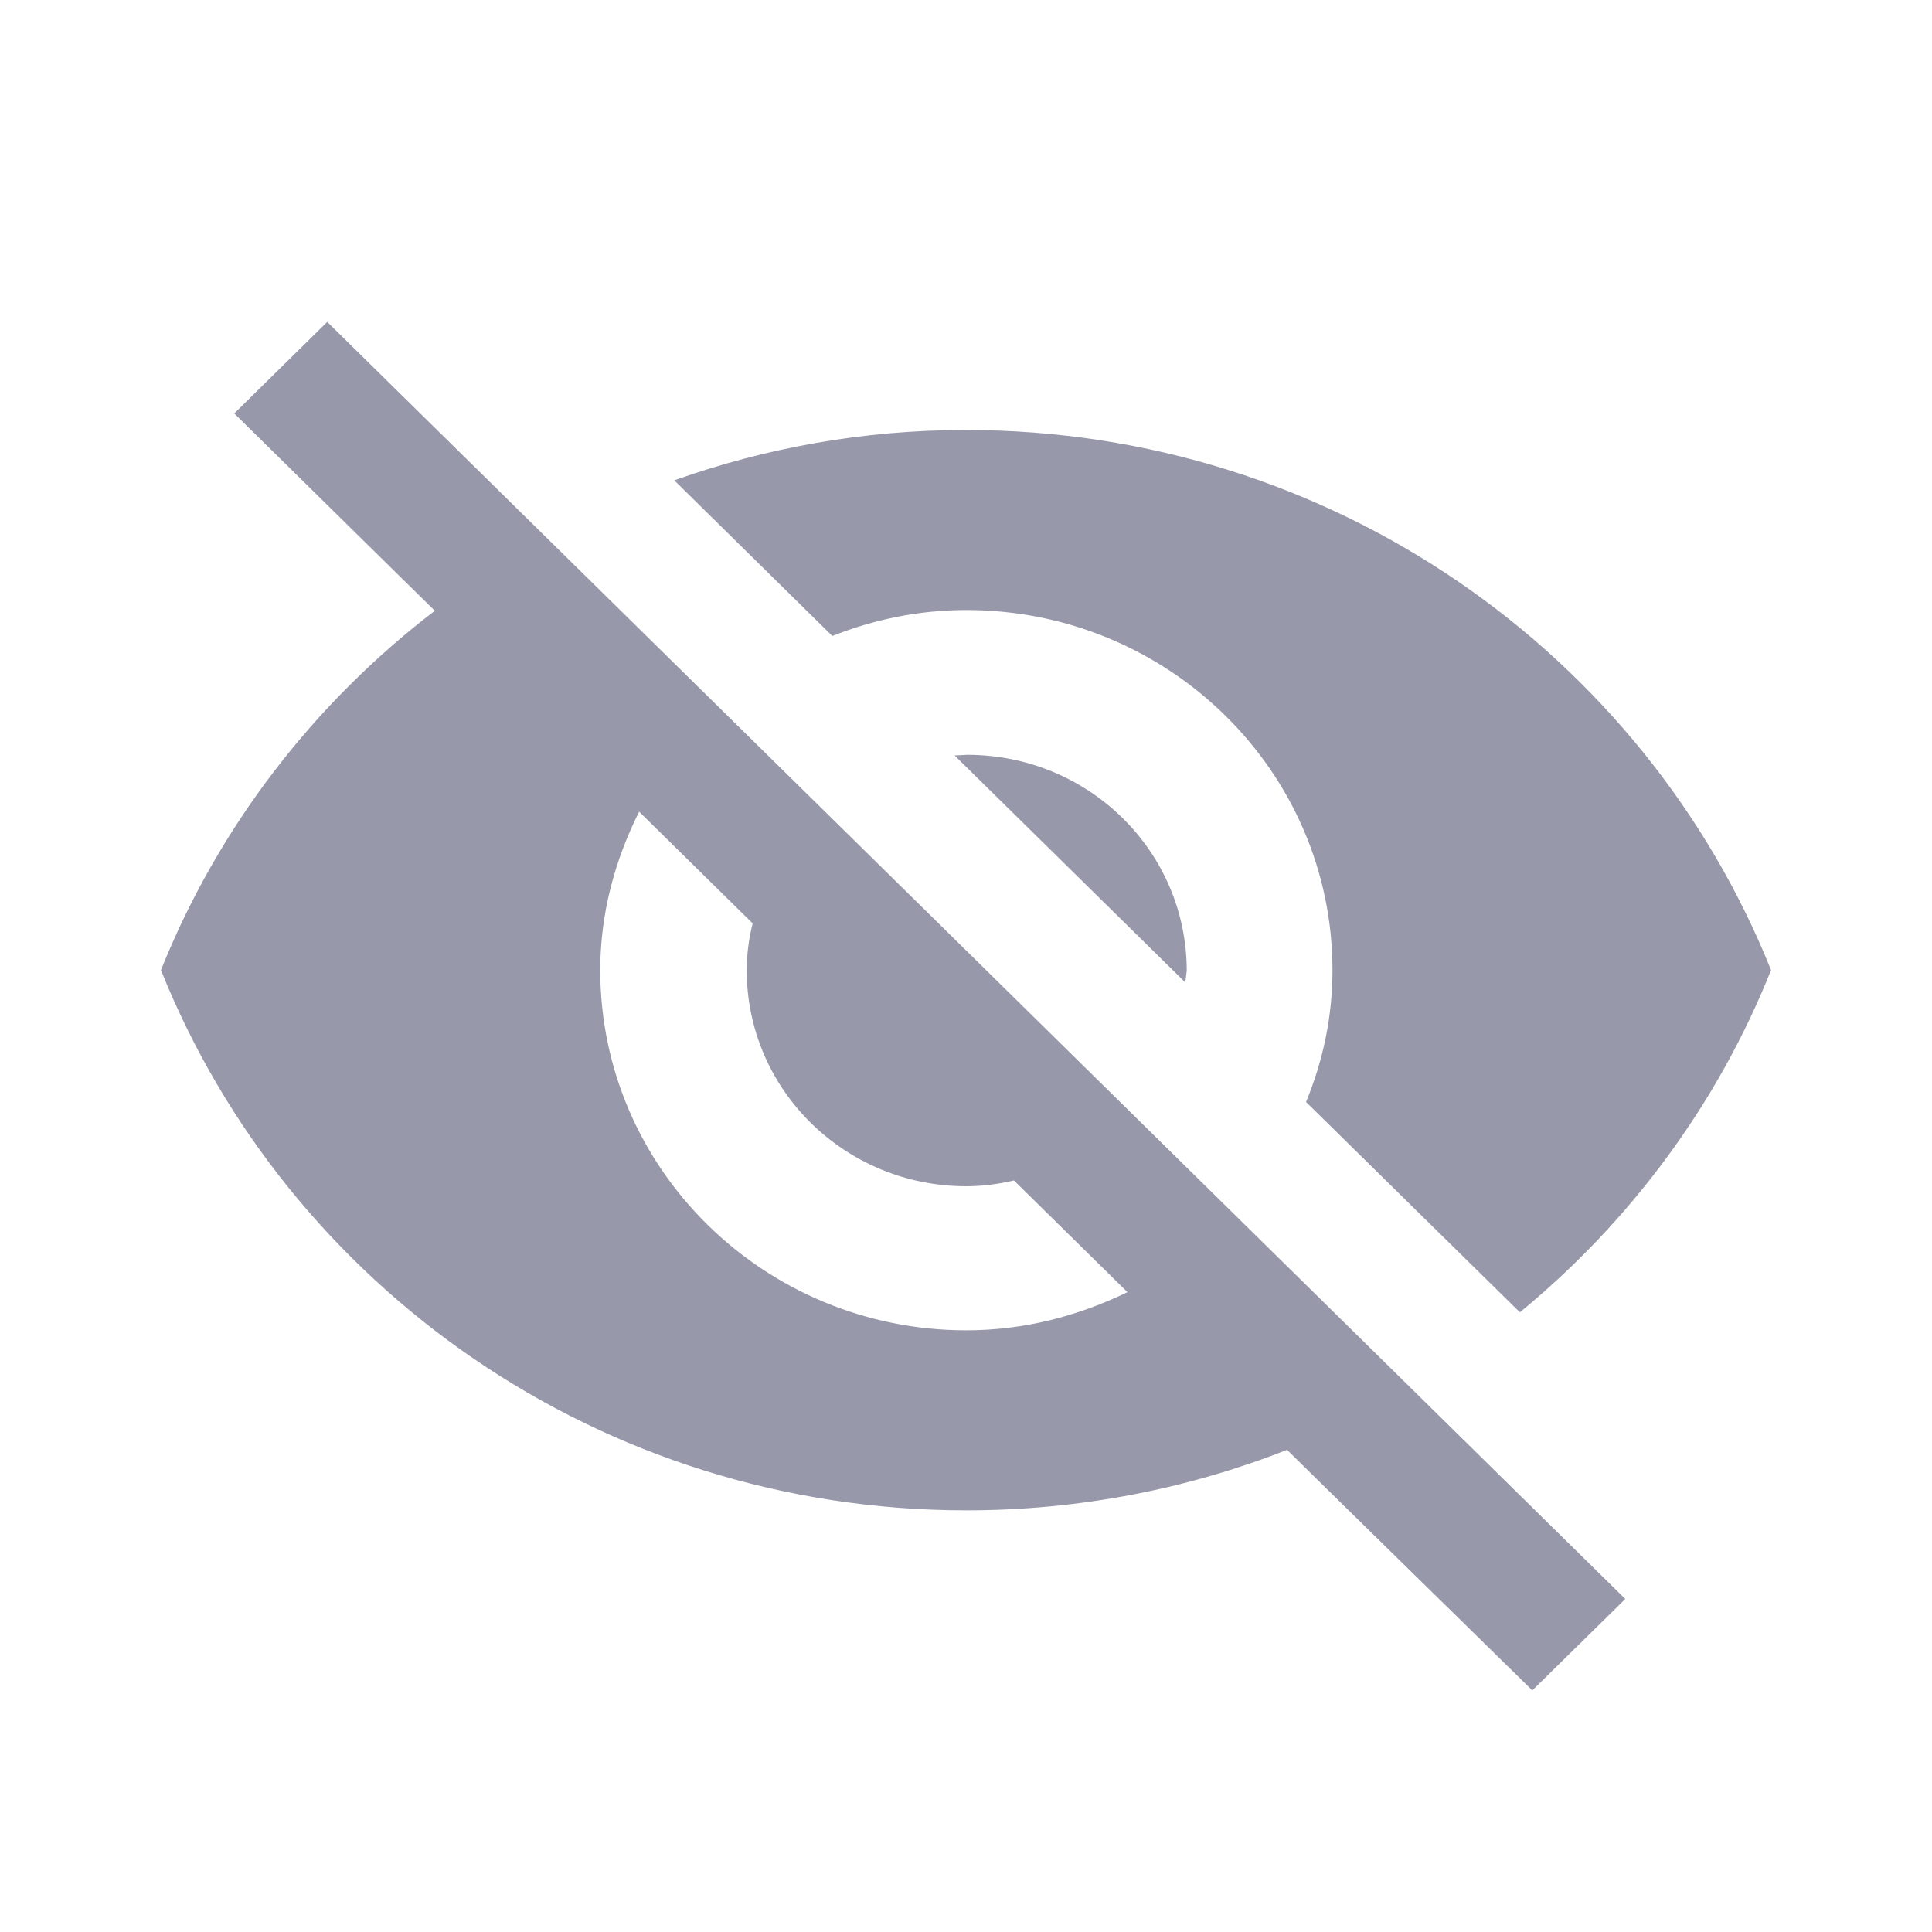 <svg width="16" height="16" viewBox="0 0 16 16" fill="none" xmlns="http://www.w3.org/2000/svg">
<path d="M8.003 5.052C9.677 5.052 11.035 6.388 11.035 8.034C11.035 8.422 10.956 8.786 10.816 9.126L12.587 10.868C13.502 10.116 14.224 9.144 14.667 8.034C13.618 5.416 11.029 3.561 7.997 3.561C7.148 3.561 6.336 3.71 5.584 3.978L6.893 5.267C7.239 5.13 7.609 5.052 8.003 5.052ZM1.94 3.424L3.322 4.784L3.601 5.058C2.595 5.827 1.806 6.853 1.333 8.034C2.382 10.653 4.971 12.508 8.003 12.508C8.943 12.508 9.84 12.329 10.659 12.007L10.914 12.258L12.69 13.999L13.46 13.242L2.71 2.666L1.94 3.424ZM5.293 6.722L6.233 7.647C6.202 7.772 6.184 7.903 6.184 8.034C6.184 9.025 6.997 9.824 8.003 9.824C8.136 9.824 8.27 9.806 8.397 9.776L9.337 10.701C8.931 10.898 8.482 11.017 8.003 11.017C6.33 11.017 4.971 9.681 4.971 8.034C4.971 7.563 5.093 7.122 5.293 6.722ZM7.906 6.257L9.816 8.136L9.828 8.04C9.828 7.05 9.016 6.251 8.009 6.251L7.906 6.257Z" fill="#9898AB"/>
</svg>
